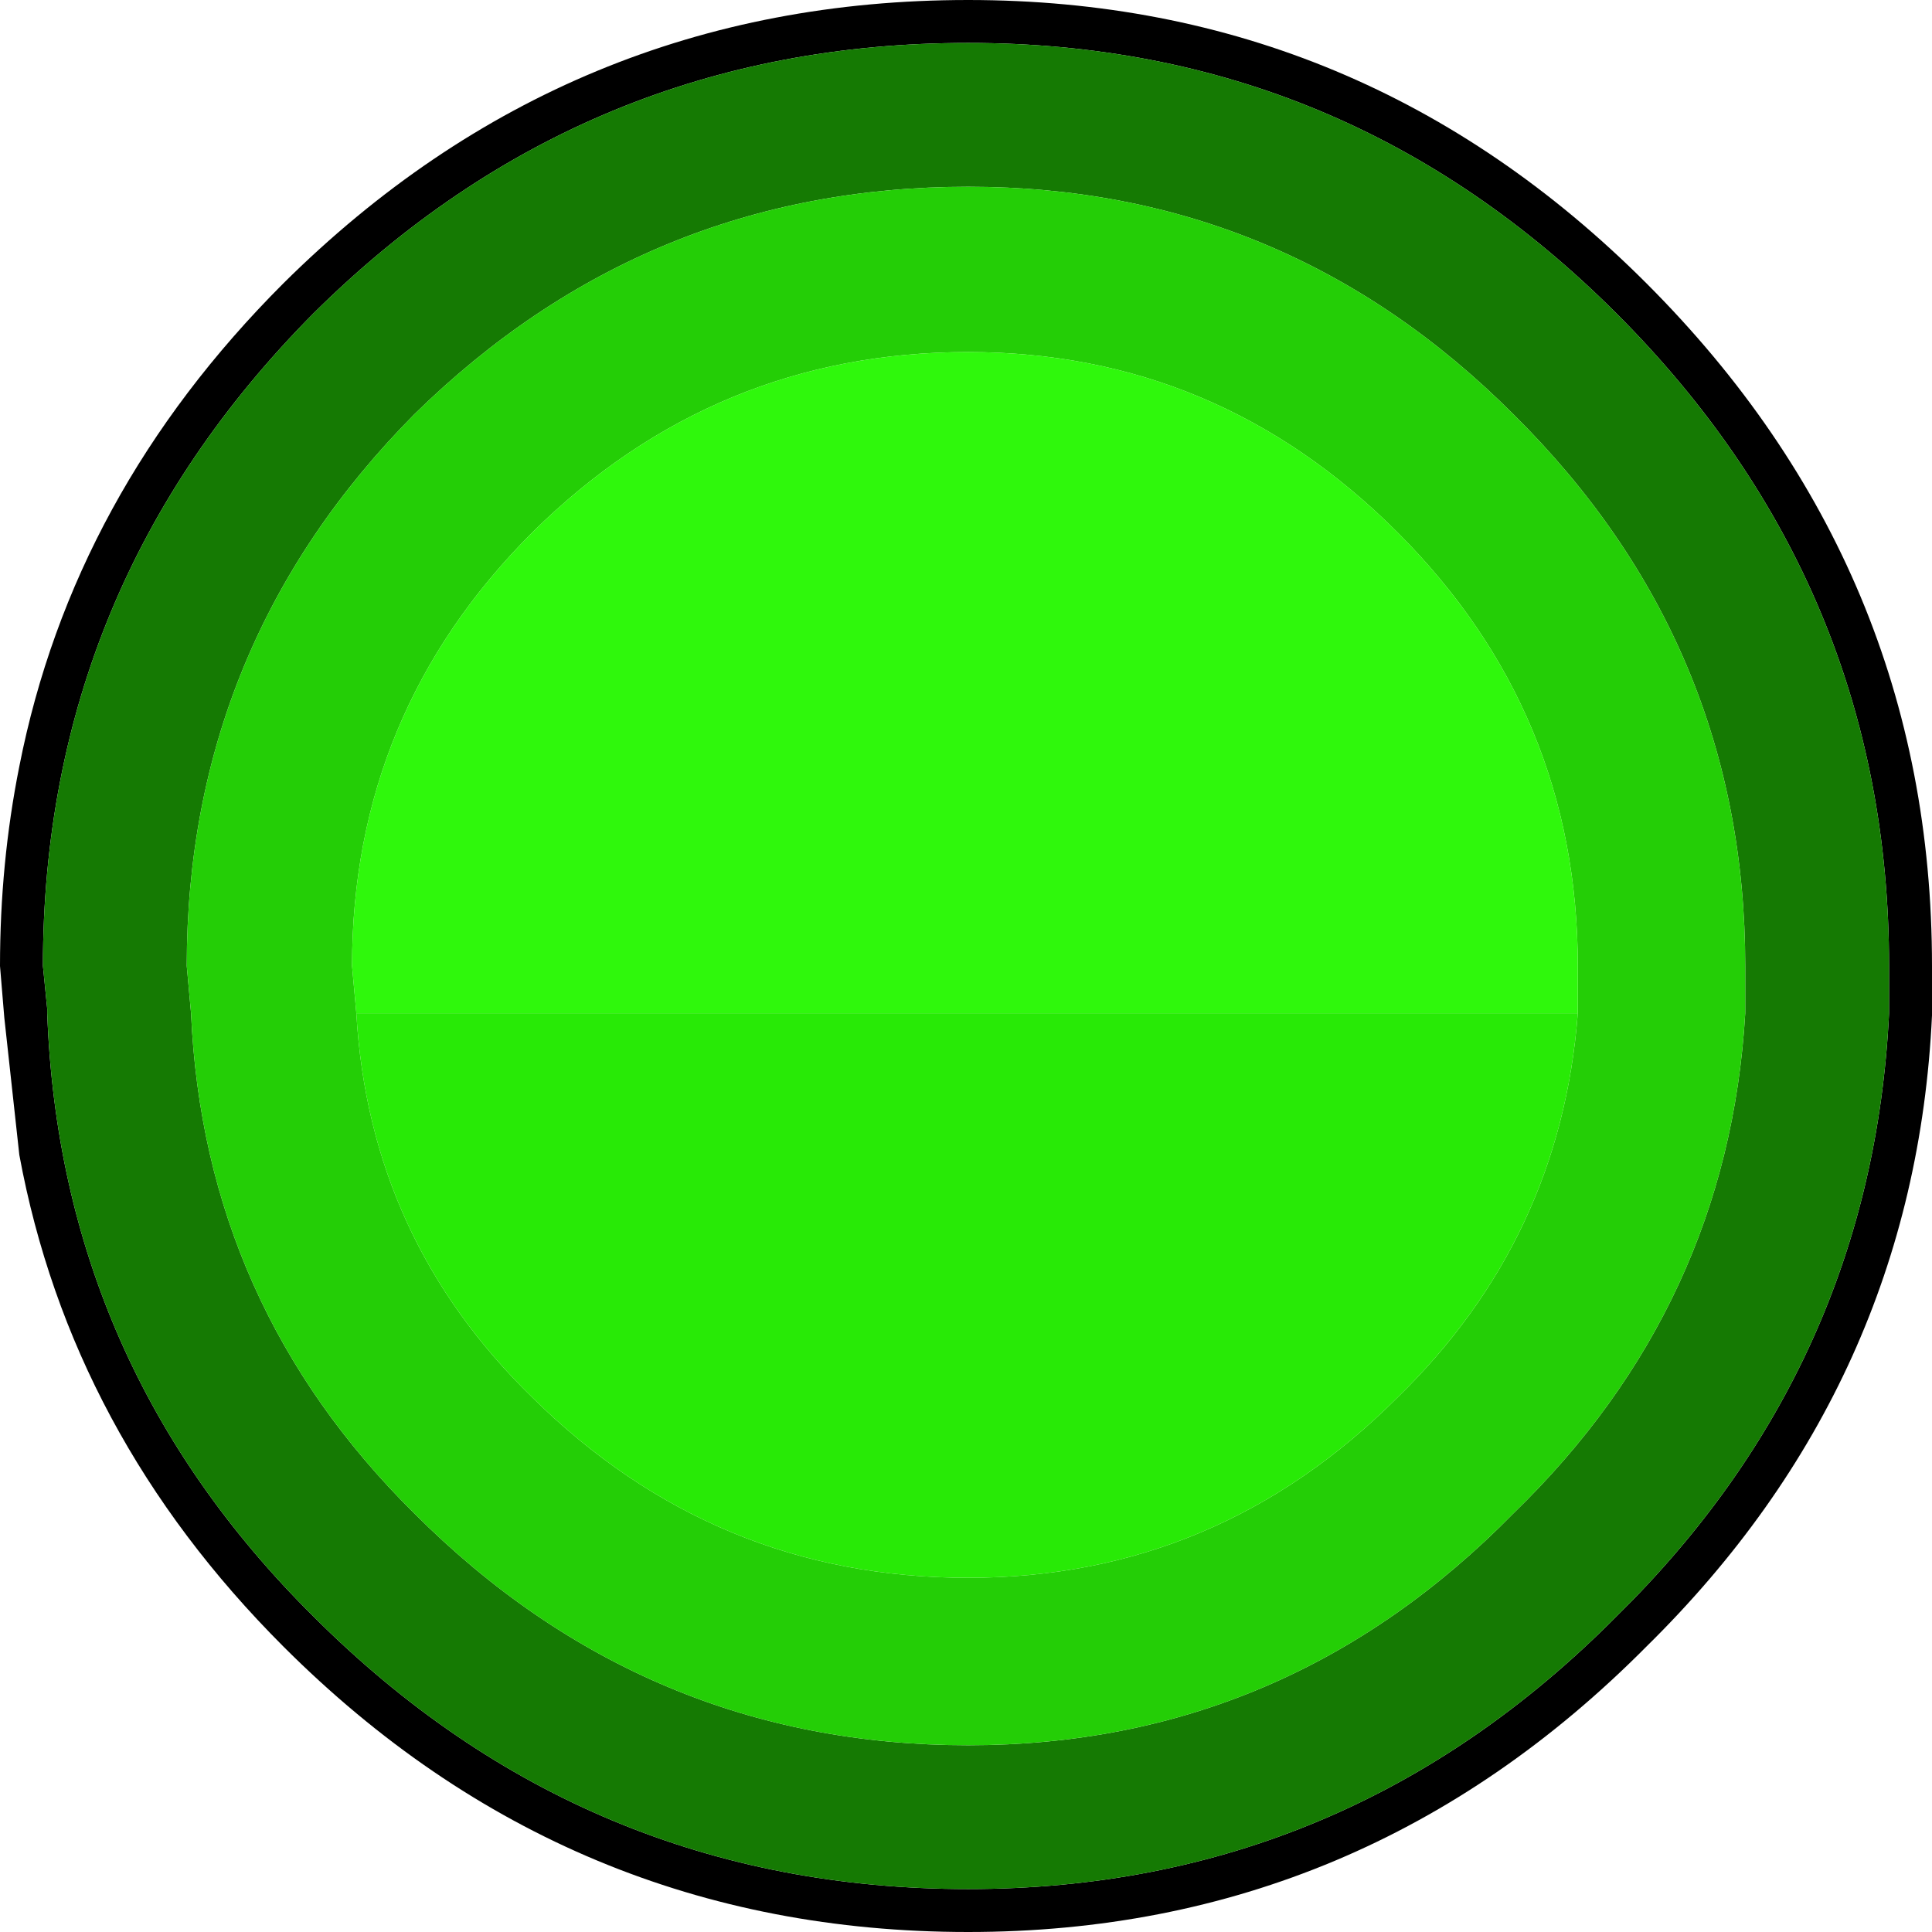 <?xml version="1.0" encoding="UTF-8" standalone="no"?>
<svg xmlns:ffdec="https://www.free-decompiler.com/flash" xmlns:xlink="http://www.w3.org/1999/xlink" ffdec:objectType="shape" height="45.0px" width="45.0px" xmlns="http://www.w3.org/2000/svg">
  <g transform="matrix(1.0, 0.0, 0.0, 1.0, 0.0, 0.0)">
    <path d="M44.0 23.6 L44.0 22.5 Q44.0 13.65 37.65 7.3 31.35 1.0 22.55 1.0 13.65 1.0 7.3 7.3 1.0 13.65 1.0 22.5 L1.1 23.5 1.1 23.6 Q1.4 31.8 7.3 37.65 13.65 44.0 22.55 44.0 31.35 44.0 37.65 37.65 43.6 31.8 44.0 23.6 M45.0 23.6 L45.0 23.65 Q44.6 32.2 38.35 38.35 31.75 45.0 22.55 45.0 13.25 45.0 6.6 38.35 1.65 33.4 0.45 26.9 L0.1 23.7 0.0 22.5 Q0.0 20.1 0.45 17.85 1.7 11.5 6.6 6.6 13.25 0.0 22.55 0.0 31.75 0.0 38.35 6.6 45.0 13.25 45.0 22.5 L45.0 23.6" fill="#000000" fill-rule="evenodd" stroke="none"/>
    <path d="M40.65 23.6 L40.65 22.5 Q40.65 15.0 35.25 9.65 29.95 4.35 22.55 4.35 15.05 4.35 9.65 9.65 4.35 15.0 4.35 22.5 L4.45 23.6 Q4.75 30.4 9.65 35.25 15.05 40.65 22.55 40.65 29.95 40.65 35.25 35.25 40.25 30.4 40.65 23.6 M44.0 23.6 Q43.6 31.8 37.65 37.65 31.35 44.0 22.55 44.0 13.65 44.0 7.3 37.65 1.4 31.8 1.1 23.6 L1.1 23.5 1.0 22.5 Q1.0 13.65 7.3 7.3 13.65 1.0 22.55 1.0 31.35 1.0 37.65 7.3 44.0 13.65 44.0 22.5 L44.0 23.6" fill="#157a03" fill-rule="evenodd" stroke="none"/>
    <path d="M40.65 23.6 Q40.25 30.4 35.25 35.25 29.95 40.65 22.55 40.65 15.05 40.65 9.65 35.25 4.75 30.4 4.45 23.6 L4.35 22.5 Q4.35 15.0 9.65 9.65 15.05 4.35 22.55 4.35 29.95 4.35 35.25 9.65 40.65 15.0 40.65 22.5 L40.65 23.6 M36.75 23.6 L36.75 22.5 Q36.75 16.6 32.55 12.4 28.35 8.2 22.55 8.2 16.65 8.2 12.4 12.4 8.2 16.6 8.2 22.5 L8.3 23.6 Q8.6 28.85 12.4 32.55 16.65 36.75 22.55 36.75 28.35 36.75 32.55 32.55 36.35 28.85 36.75 23.6" fill="#24ce06" fill-rule="evenodd" stroke="none"/>
    <path d="M8.3 23.6 L8.2 22.5 Q8.2 16.6 12.4 12.4 16.65 8.2 22.55 8.2 28.35 8.2 32.55 12.4 36.75 16.6 36.75 22.5 L36.75 23.6 8.3 23.6" fill="#2ff80c" fill-rule="evenodd" stroke="none"/>
    <path d="M36.75 23.6 Q36.35 28.85 32.55 32.55 28.35 36.75 22.55 36.75 16.65 36.75 12.4 32.55 8.6 28.85 8.3 23.6 L36.75 23.6" fill="#28ea06" fill-rule="evenodd" stroke="none"/>
  </g>
</svg>
